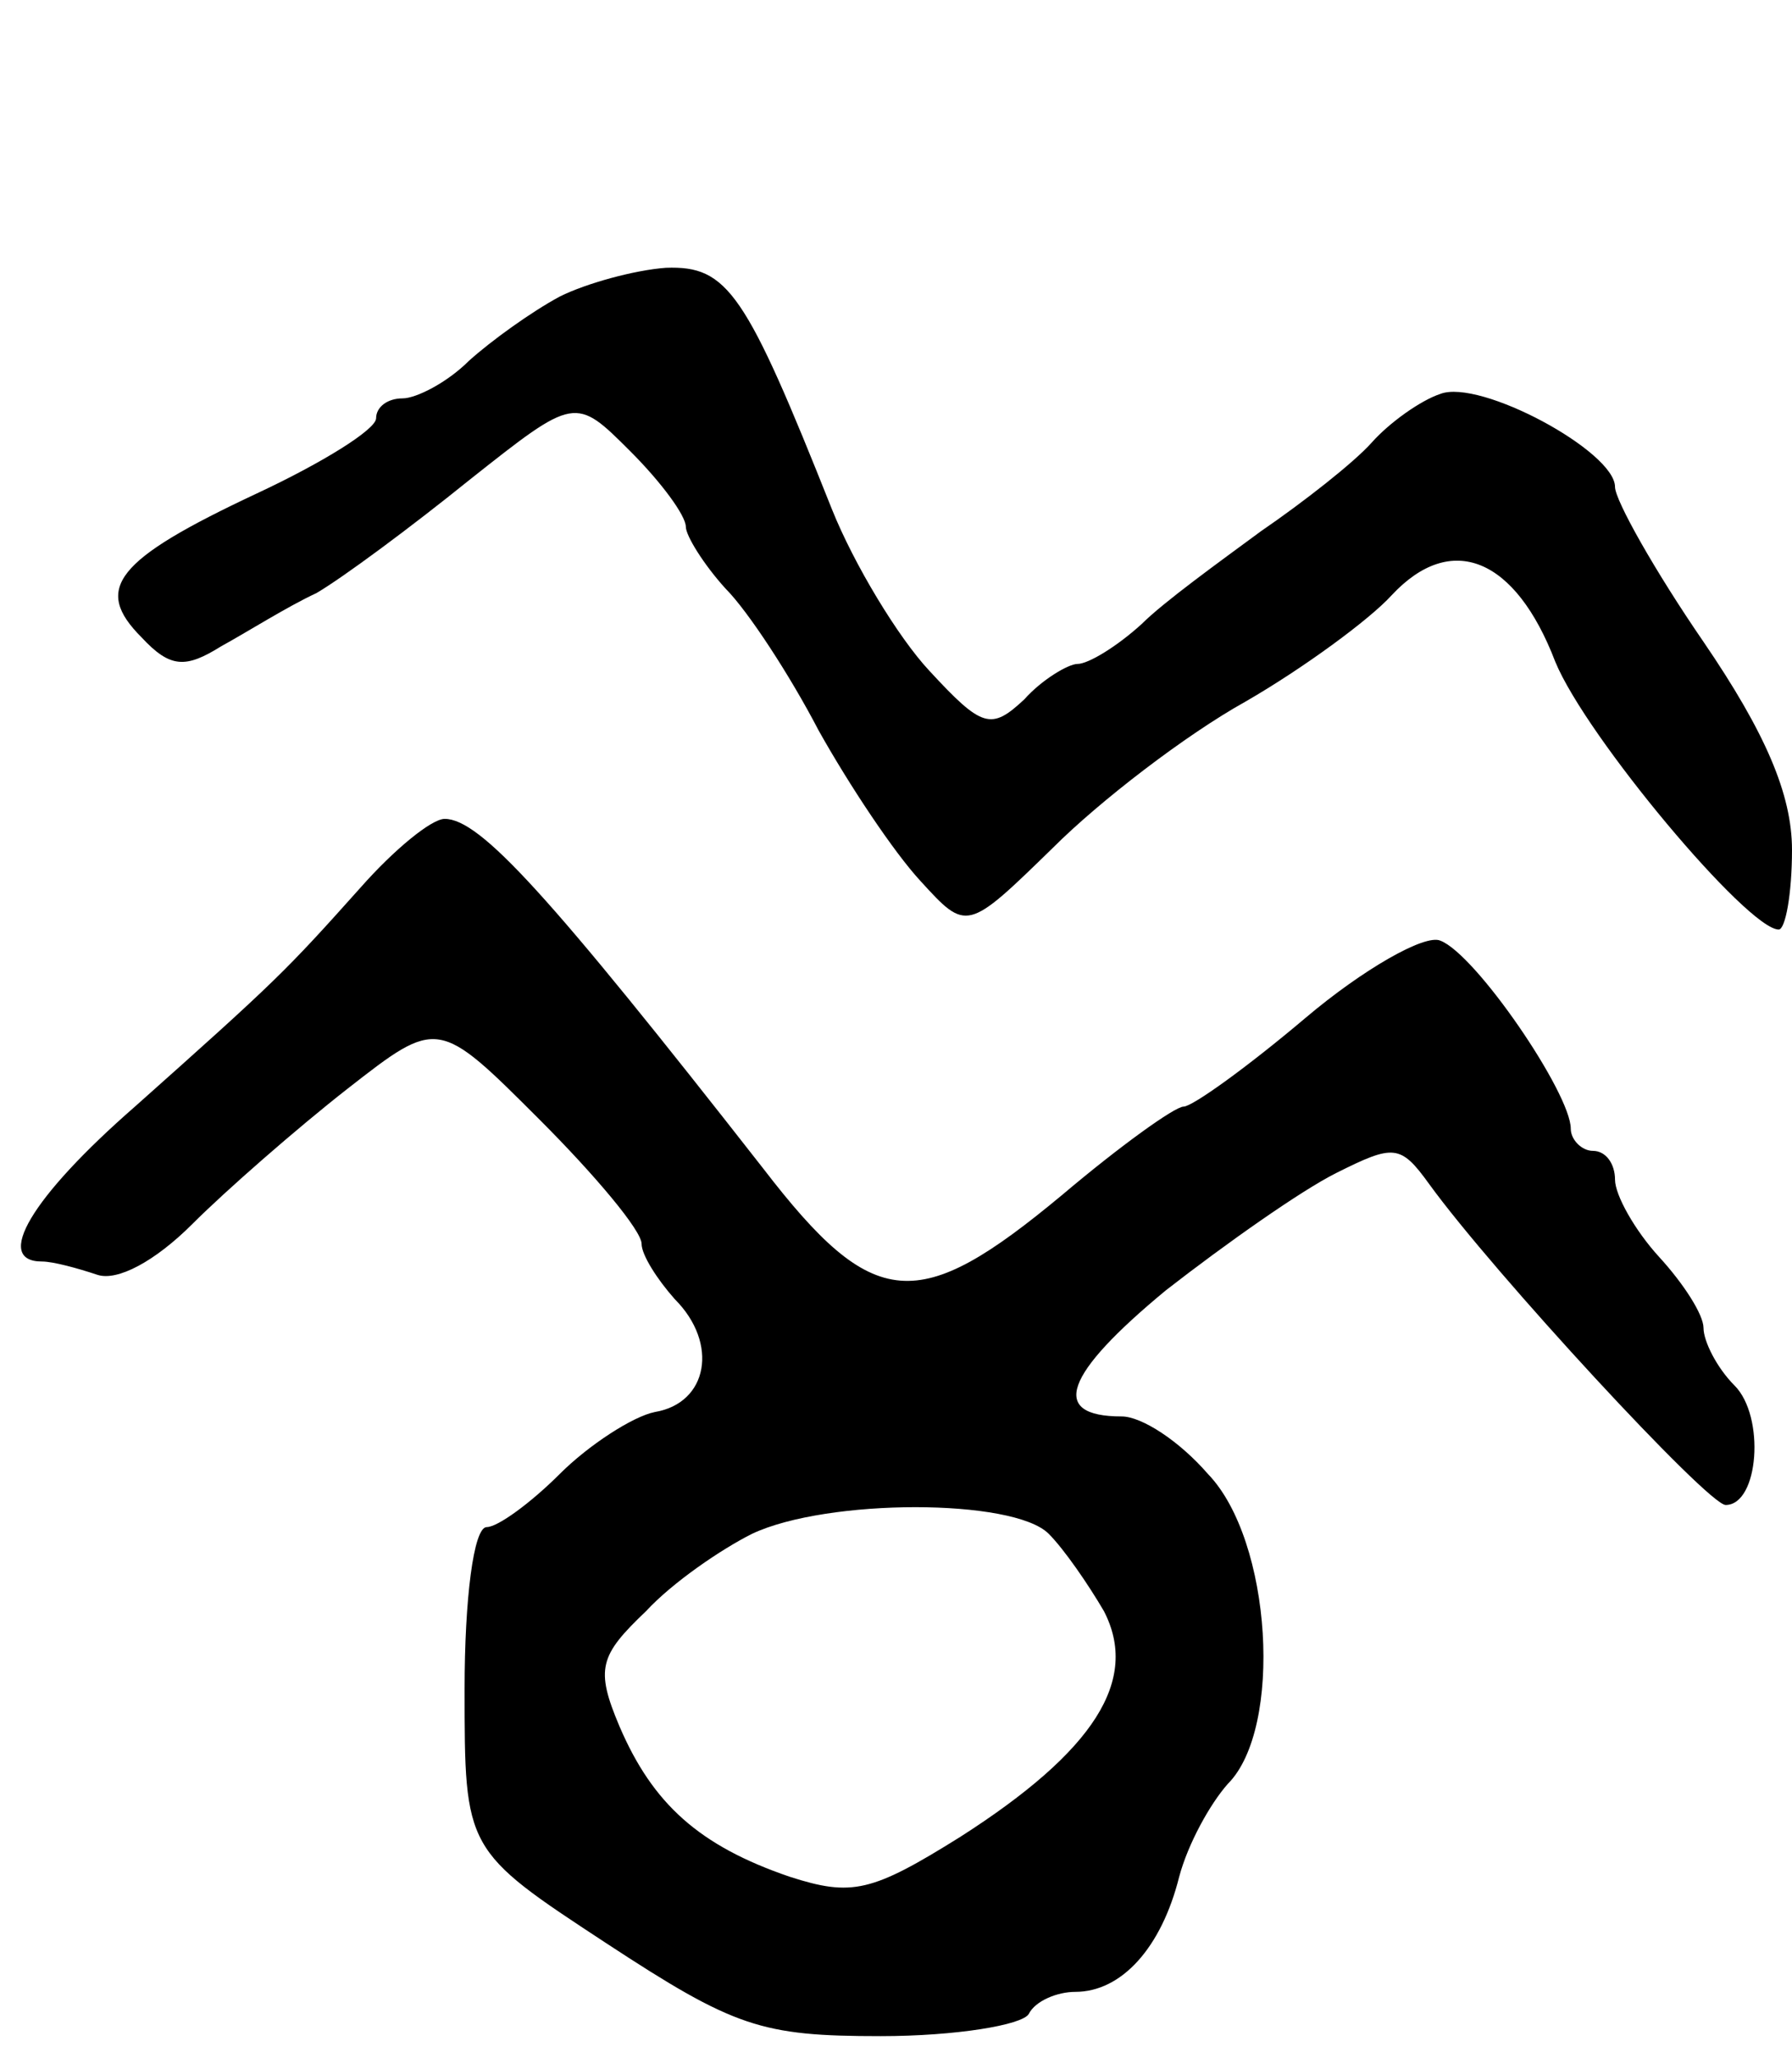 <svg version="1.0" xmlns="http://www.w3.org/2000/svg"
 width="81pt" height="93pt" viewBox="0 0 81 93"
 preserveAspectRatio="xMidYMid meet">
<g transform="translate(0,93) scale(0.1,-0.1)"
fill="#000000" stroke="none">
<path d="M253 796 c-13 -7 -31 -20 -41 -29 -10 -10 -24 -17 -30 -17 -7 0 -12
-4 -12 -9 0 -5 -24 -20 -54 -34 -64 -30 -74 -43 -52 -65 13 -14 20 -14 36 -4
11 6 30 18 43 24 12 7 43 30 69 51 48 38 48 38 73 13 14 -14 25 -29 25 -34 0
-4 8 -17 18 -28 10 -10 29 -39 42 -64 14 -25 34 -55 46 -68 21 -23 21 -23 60
15 21 21 60 51 87 66 26 15 56 37 66 48 27 29 56 17 74 -30 14 -34 87 -121
101 -121 3 0 6 16 6 36 0 25 -12 53 -40 94 -22 32 -40 64 -40 70 0 16 -61 49
-79 42 -9 -3 -23 -13 -31 -22 -8 -9 -31 -27 -50 -40 -19 -14 -44 -32 -54 -42
-11 -10 -24 -18 -29 -18 -4 0 -16 -7 -24 -16 -15 -14 -19 -13 -43 13 -14 15
-34 48 -44 73 -39 98 -47 110 -75 109 -14 -1 -36 -7 -48 -13z"/>
<path d="M163 529 c-34 -38 -38 -42 -102 -99 -47 -41 -64 -70 -42 -70 5 0 16
-3 25 -6 9 -3 26 6 43 23 15 15 47 43 70 61 41 32 41 32 87 -14 25 -25 46 -50
46 -56 0 -5 7 -16 15 -25 20 -20 15 -47 -9 -51 -10 -2 -30 -15 -43 -28 -13
-13 -28 -24 -33 -24 -6 0 -10 -33 -10 -73 0 -73 0 -73 64 -115 58 -38 70 -42
124 -42 34 0 64 5 67 10 3 6 13 10 21 10 21 0 39 20 47 52 4 15 14 33 22 42
25 25 20 110 -9 140 -13 15 -30 26 -39 26 -33 0 -26 19 20 57 27 21 61 45 77
53 26 13 29 13 42 -5 29 -40 126 -145 134 -145 15 0 18 40 4 54 -8 8 -14 20
-14 26 0 6 -9 20 -20 32 -11 12 -20 28 -20 35 0 7 -4 13 -10 13 -5 0 -10 5
-10 10 0 16 -43 79 -59 85 -7 3 -35 -13 -61 -35 -26 -22 -51 -40 -55 -40 -4 0
-29 -18 -55 -40 -65 -54 -85 -53 -135 12 -97 124 -128 158 -144 158 -6 0 -23
-14 -38 -31z m311 -292 c7 -7 18 -23 25 -35 16 -31 -4 -63 -65 -102 -40 -25
-49 -27 -77 -18 -41 14 -62 33 -77 68 -11 26 -9 32 12 52 12 13 34 28 48 35
34 16 118 16 134 0z"/>
</g>
</svg>
